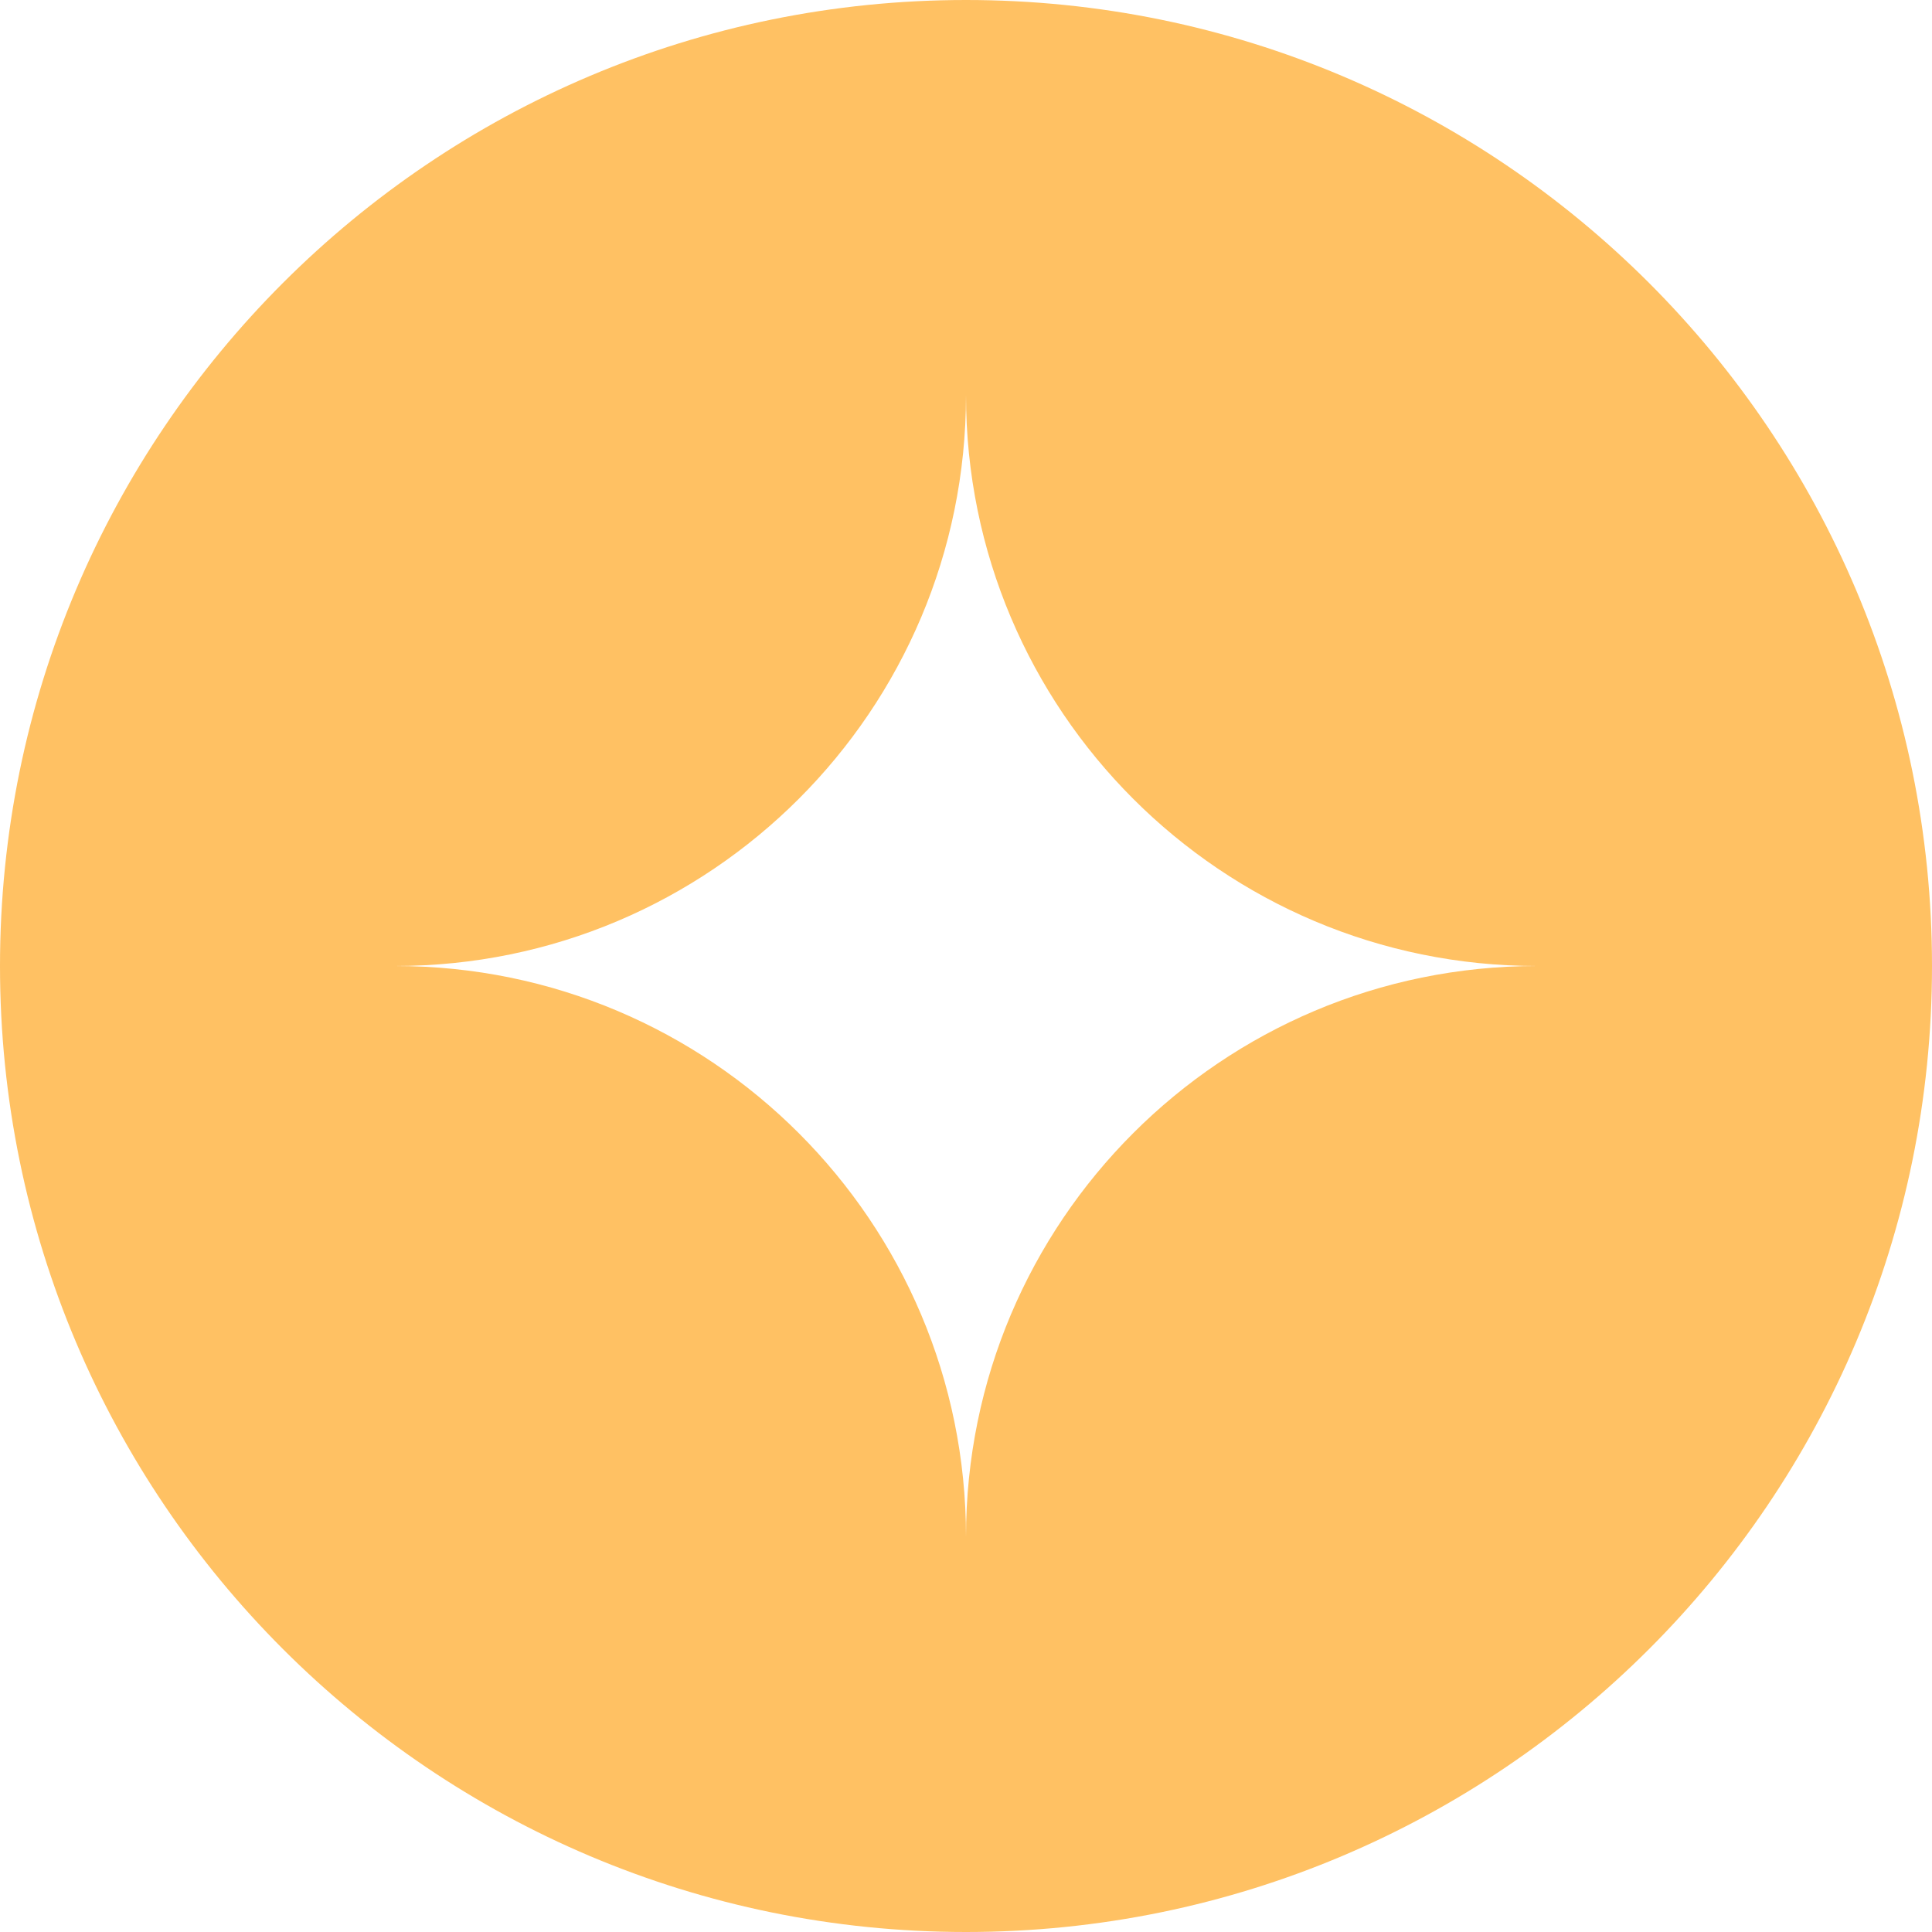 <svg xmlns="http://www.w3.org/2000/svg" width="74" height="74" fill="none" viewBox="0 0 74 74"><path fill="#FFC163" d="M37 0C16.566 0 0 16.566 0 37C0 57.434 16.566 74 37 74C57.434 74 74 57.434 74 37C74 16.566 57.434 0 37 0ZM37 58.864C37 46.788 27.212 37 15.136 37C27.212 37 37 27.212 37 15.136C37 27.212 46.788 37 58.864 37C46.788 37 37 46.788 37 58.864Z"/></svg>